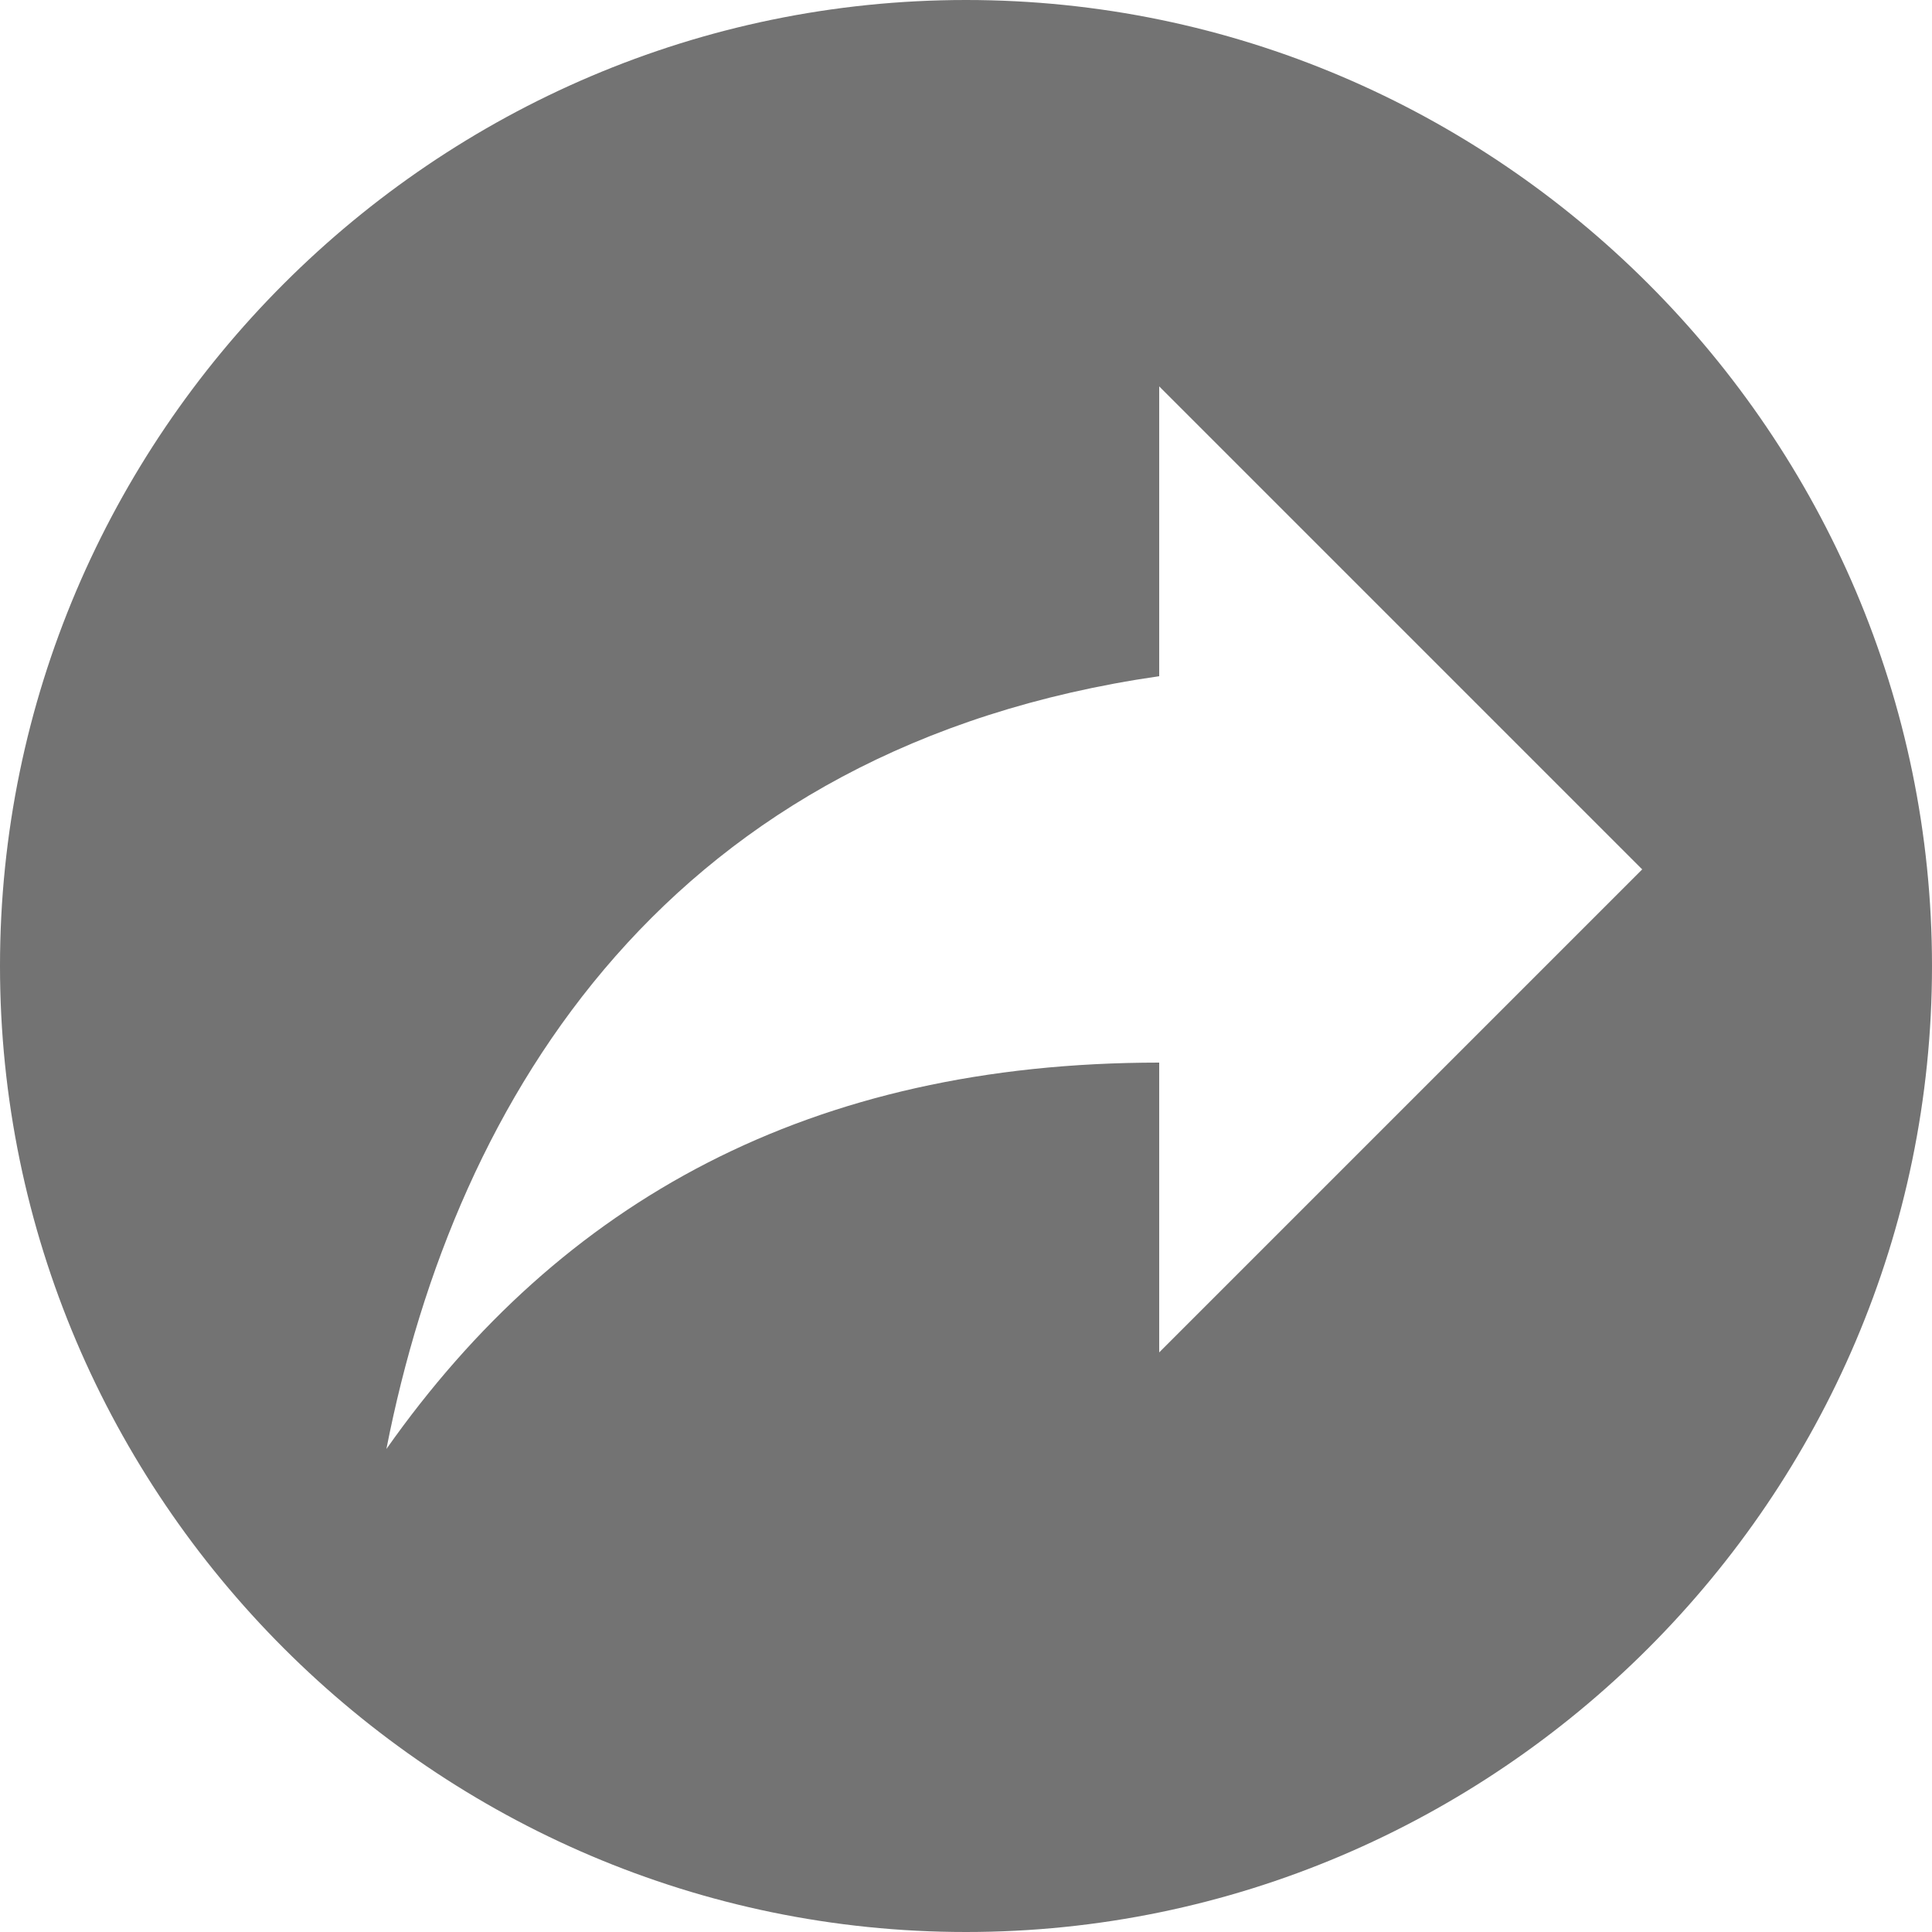 <svg width="20" height="20" viewBox="0 0 20 20" fill="none" xmlns="http://www.w3.org/2000/svg">
<path d="M10 0C4.5 0 0 4.5 0 10C0 15.5 4.5 20 10 20C15.5 20 20 15.5 20 10C20 4.5 15.5 0 10 0ZM12 14V11C8.39 11 5.81 12.43 4 15C4.72 11.33 6.94 7.73 12 7V4L17 9L12 14Z" fill="#737373"/>
</svg>
